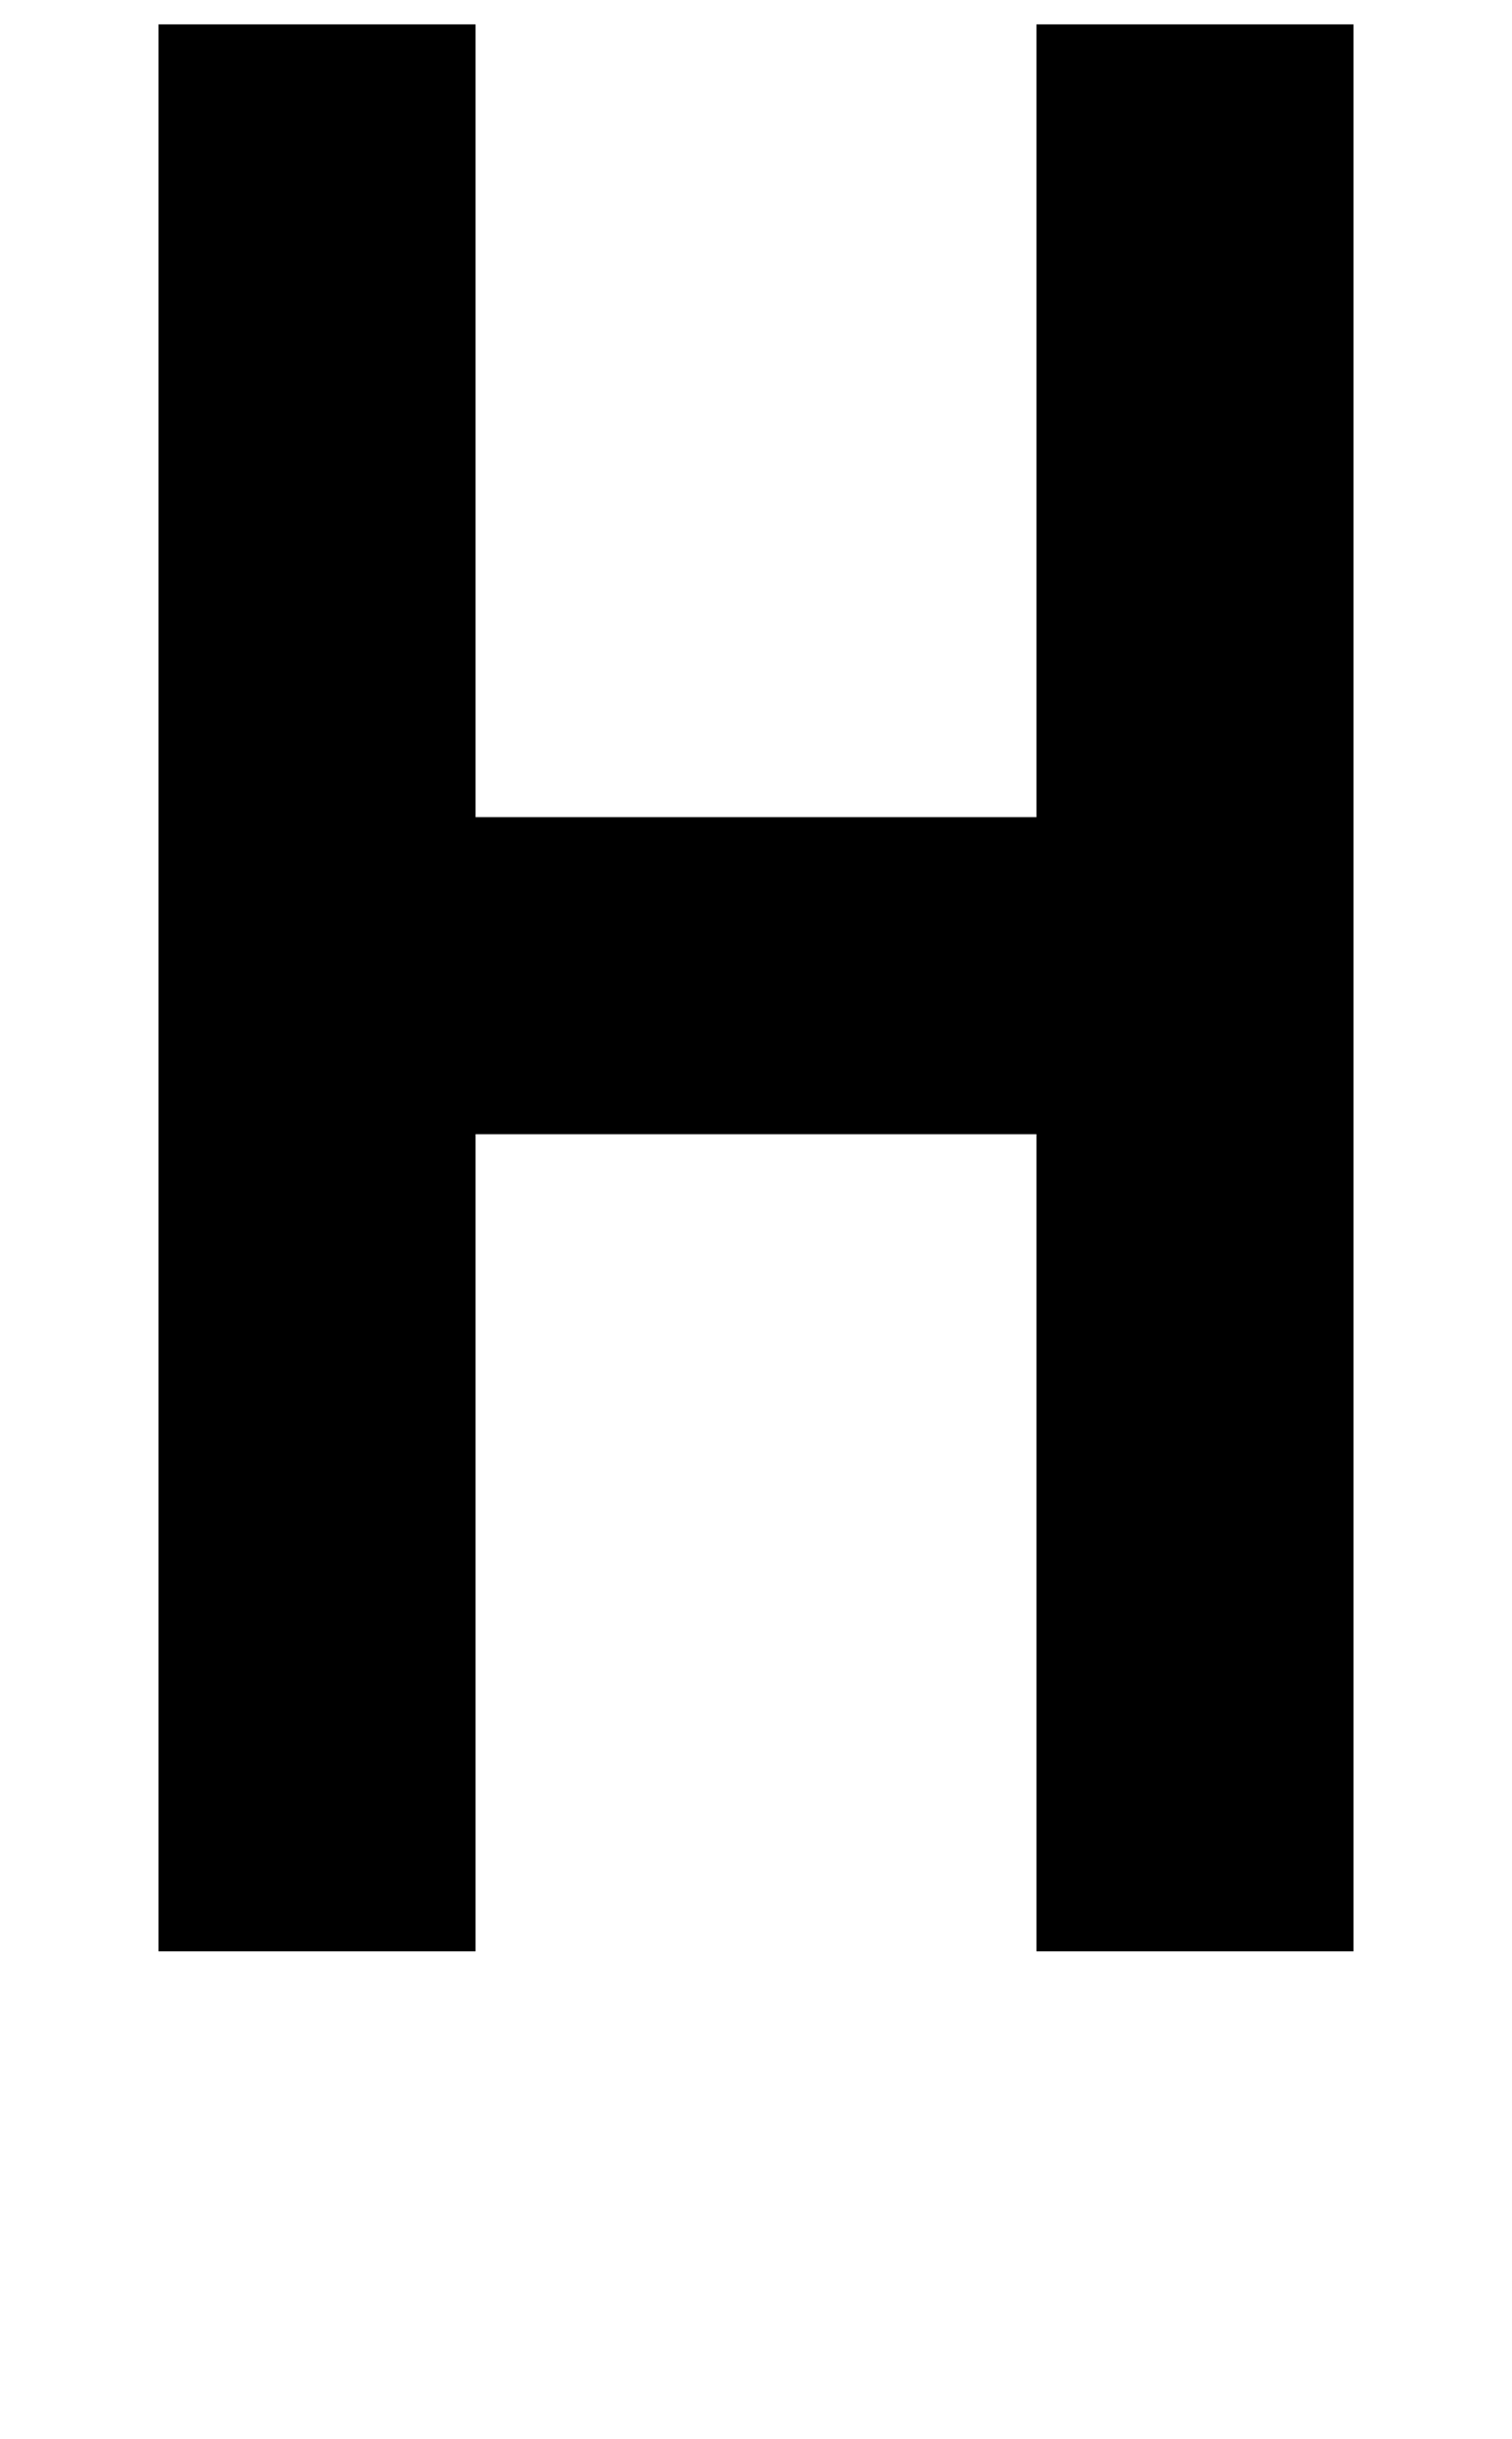 <svg xmlns="http://www.w3.org/2000/svg" width="620" height="1000" viewBox="0 0 620 1000">
  <polygon points="425 10 425 335 195 335 195 10 65 10 65 800 195 800 195 465 425 465 425 800 555 800 555 10 425 10" />
</svg>